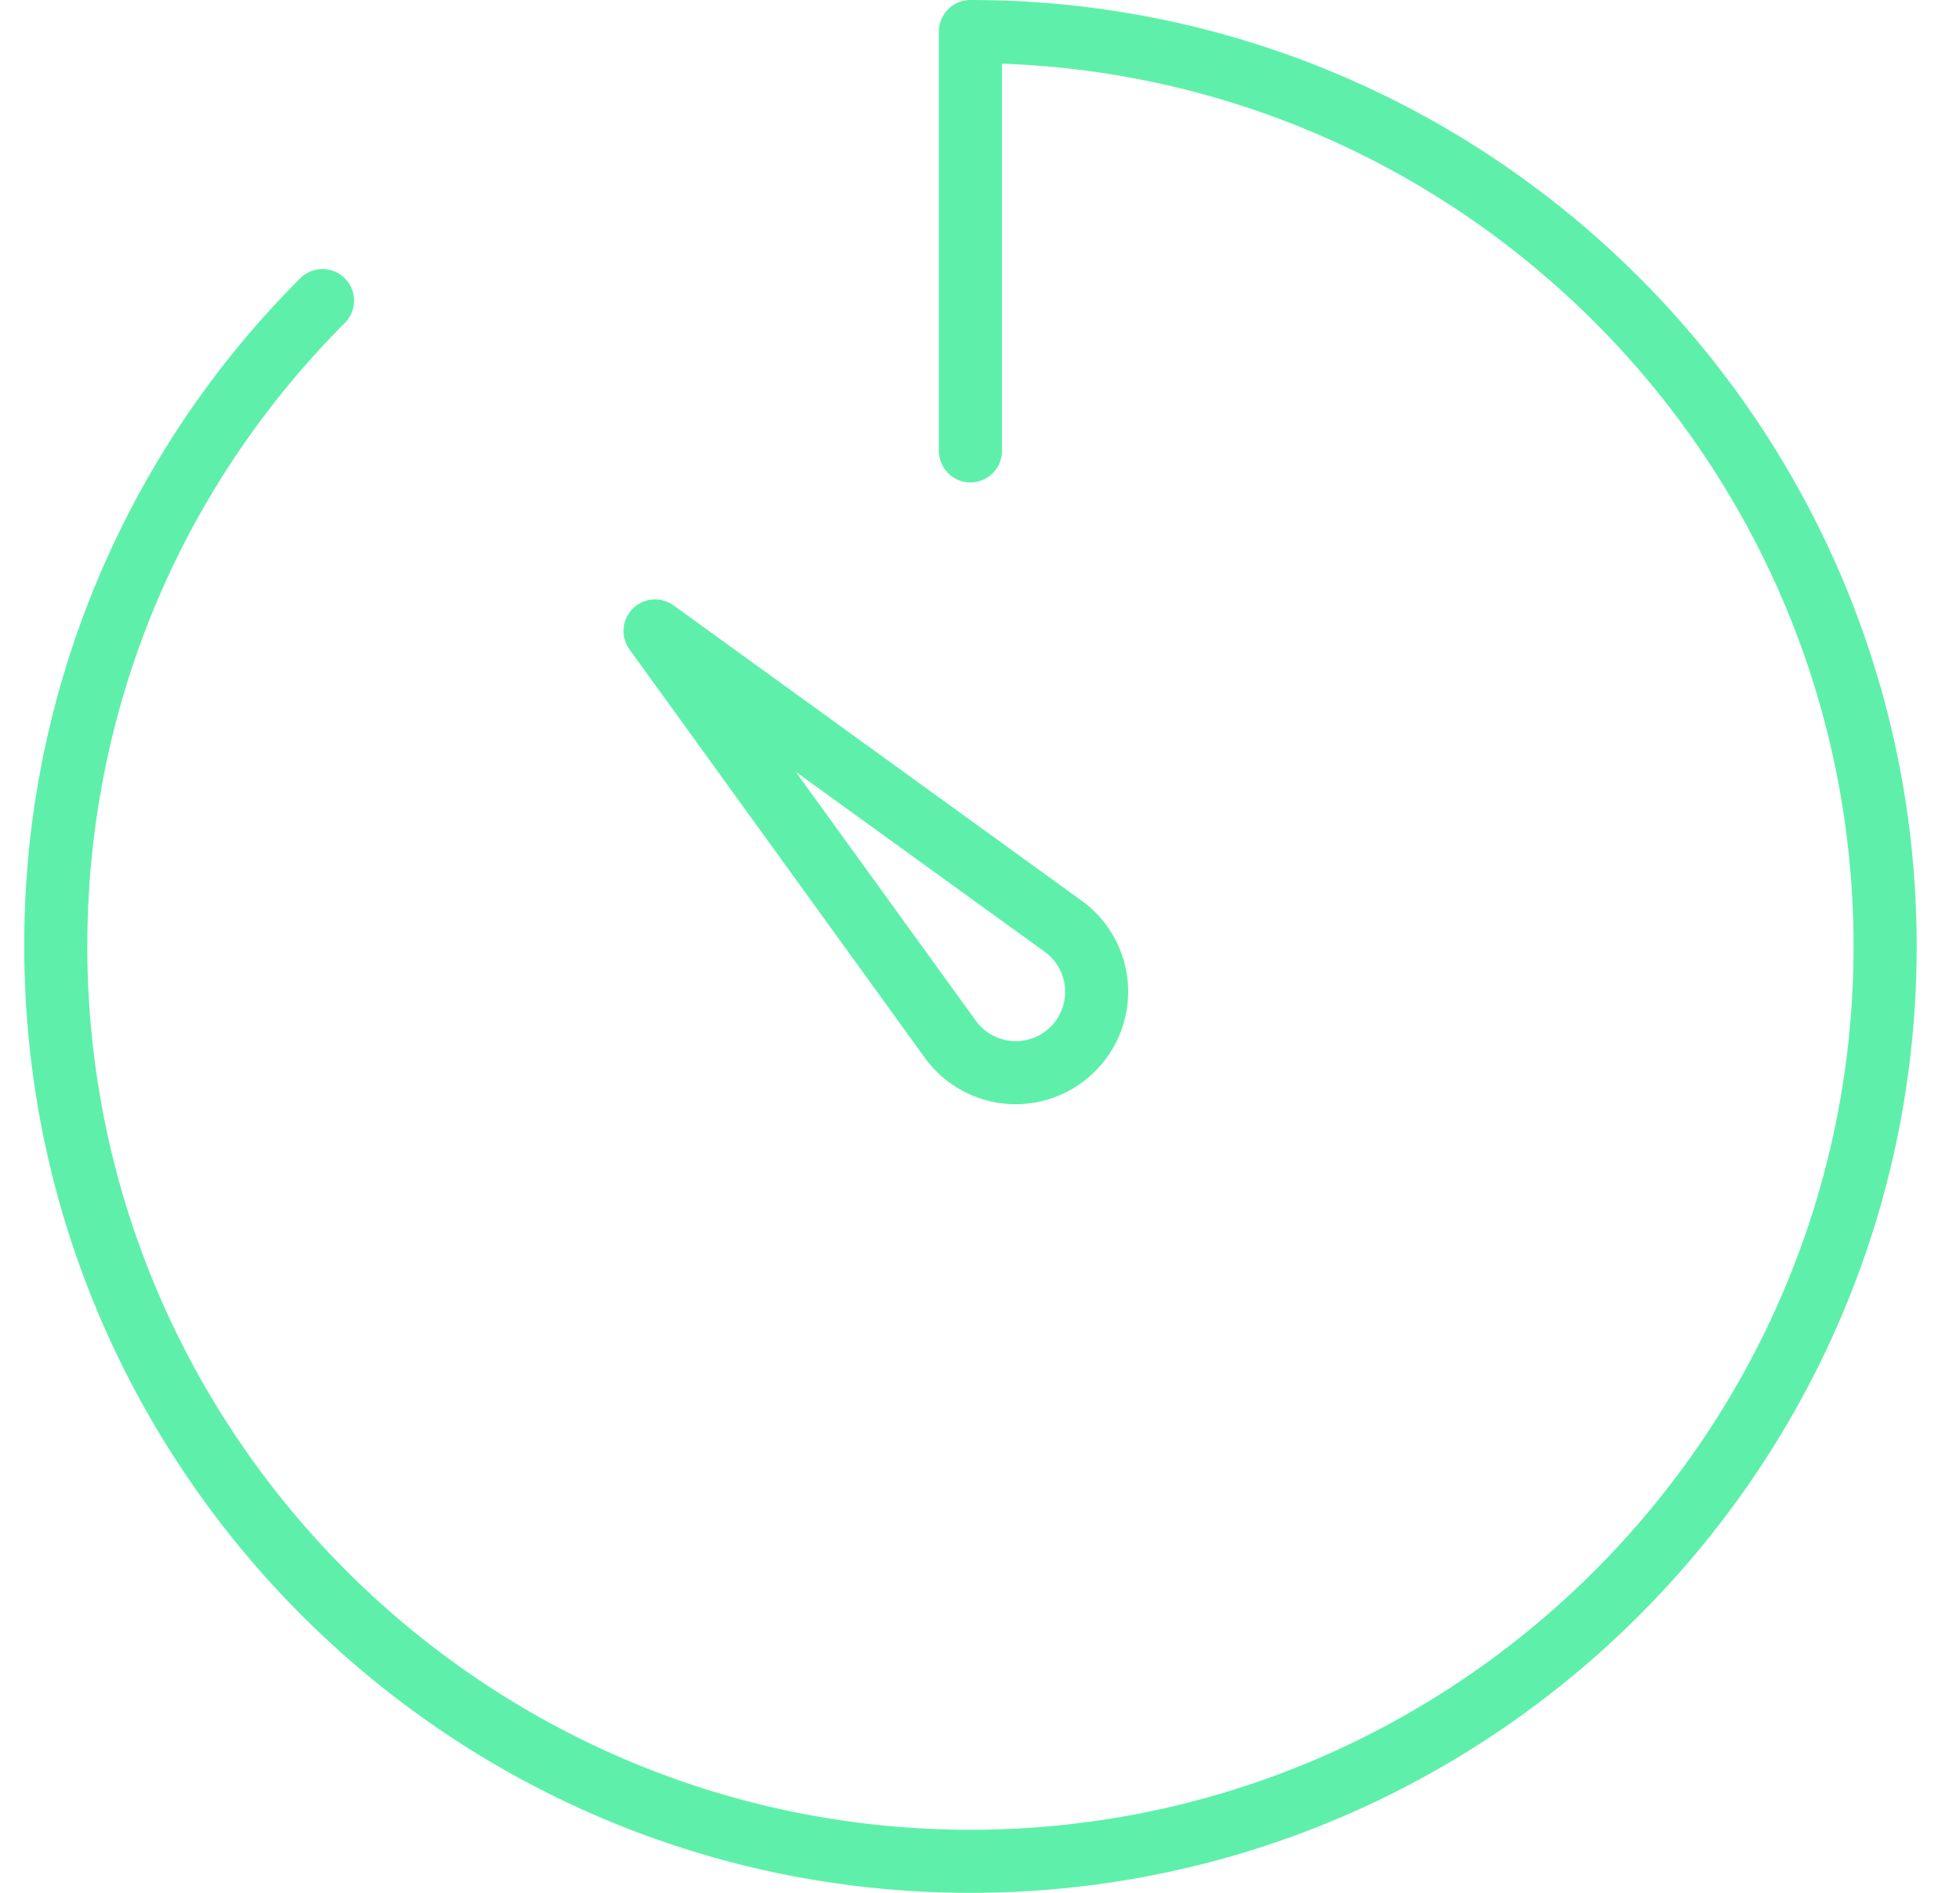 <svg width="29" height="28" viewBox="0 0 29 28" fill="none" xmlns="http://www.w3.org/2000/svg"><g clip-path="url(#clip0)" fill="#5EF0AA"><path d="M14.359 0a.466.466 0 00-.467.467V6.67a.466.466 0 10.933 0V.942c6.99.246 12.6 6.01 12.6 13.058 0 7.205-5.861 13.067-13.066 13.067-7.205 0-13.067-5.862-13.067-13.067 0-3.481 1.353-6.757 3.81-9.223a.466.466 0 10-.66-.66A13.91 13.91 0 00.359 14c0 7.72 6.28 14 14 14s14-6.28 14-14-6.28-14-14-14z"/><path d="M13.684 15.648a1.66 1.66 0 002.52.198 1.661 1.661 0 00-.198-2.521l-6.04-4.37a.467.467 0 00-.652.652l4.37 6.041zm1.774-1.568a.73.73 0 11-1.019 1.02l-2.666-3.684 3.685 2.664z"/></g><defs><clipPath id="clip0"><path fill="#fff" transform="translate(.359)" d="M0 0h28v28H0z"/></clipPath></defs></svg>